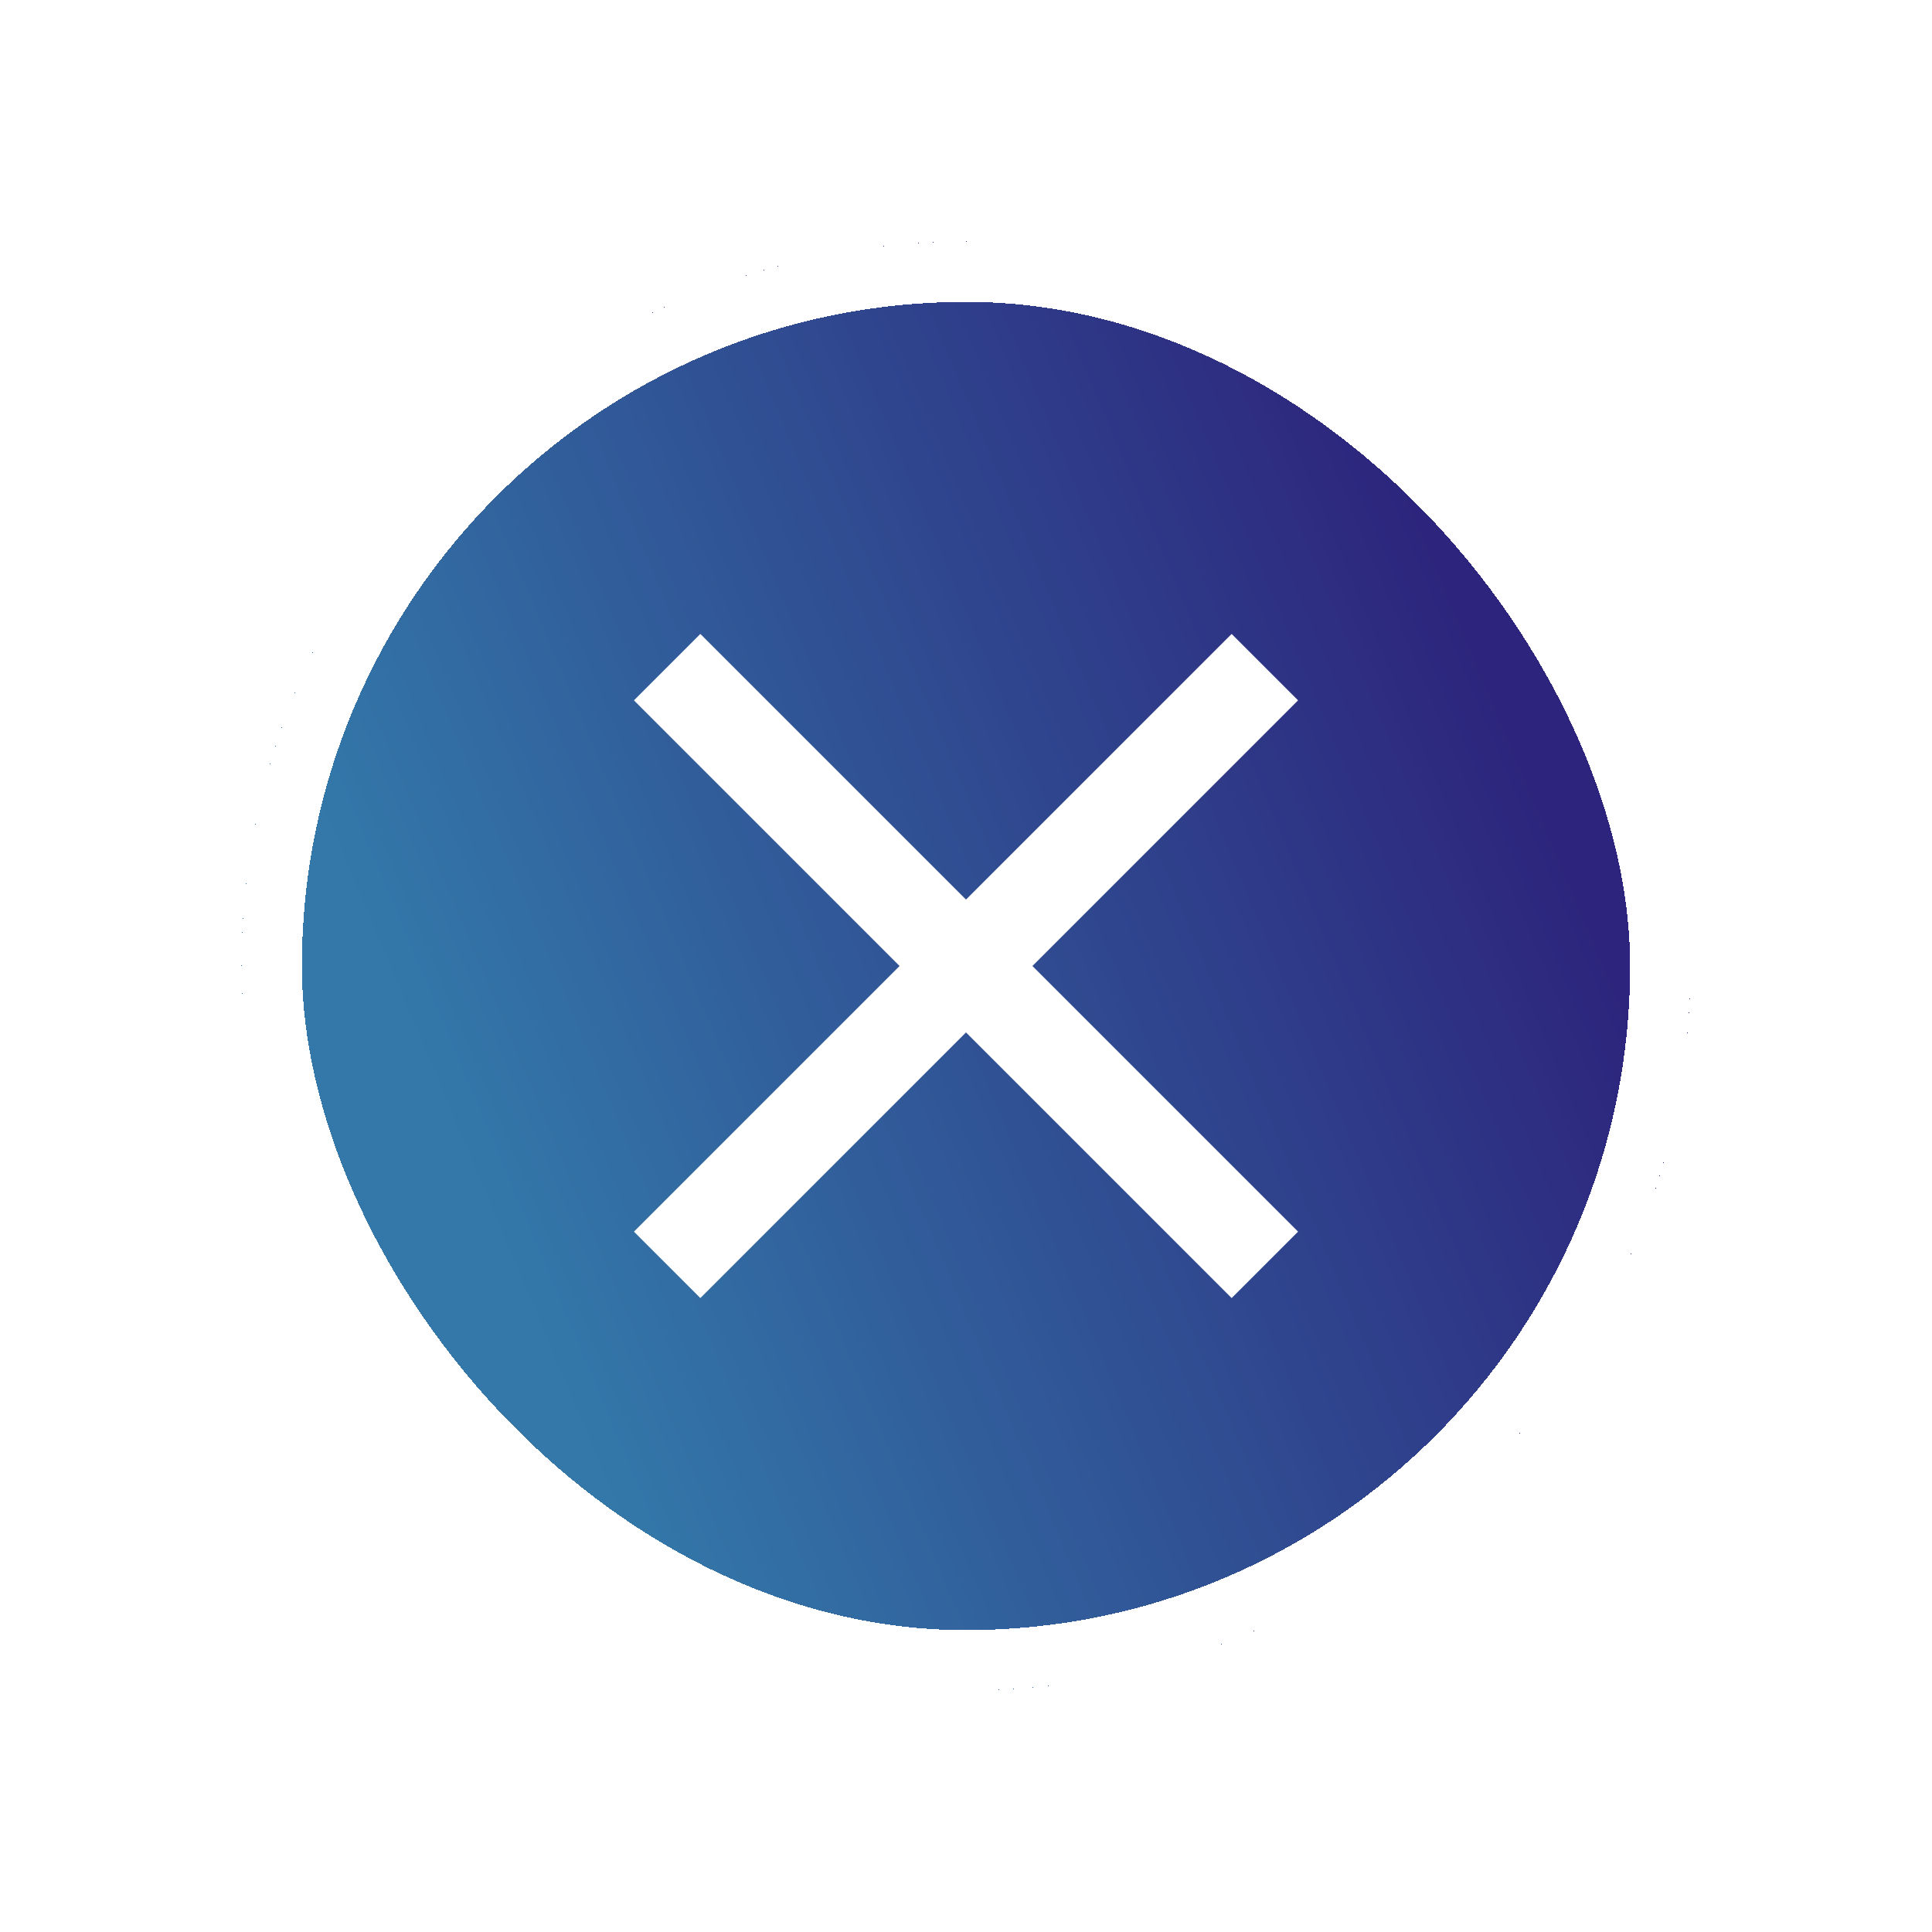 <svg width="32" height="32" viewBox="0 0 32 32" fill="none" xmlns="http://www.w3.org/2000/svg">
<g filter="url(#filter0_d_1060_124375)">
<rect x="4" y="4" width="24" height="24" rx="12" fill="url(#paint0_linear_1060_124375)" shape-rendering="crispEdges"/>
<rect x="4.5" y="4.5" width="23" height="23" rx="11.5" stroke="white" shape-rendering="crispEdges"/>
<path d="M11.6 21.5L10.5 20.4L14.9 16L10.5 11.6L11.6 10.5L16 14.9L20.4 10.5L21.5 11.6L17.1 16L21.5 20.4L20.4 21.5L16 17.1L11.6 21.5Z" fill="white"/>
</g>
<defs>
<filter id="filter0_d_1060_124375" x="0" y="0" width="32" height="32" filterUnits="userSpaceOnUse" color-interpolation-filters="sRGB">
<feFlood flood-opacity="0" result="BackgroundImageFix"/>
<feColorMatrix in="SourceAlpha" type="matrix" values="0 0 0 0 0 0 0 0 0 0 0 0 0 0 0 0 0 0 127 0" result="hardAlpha"/>
<feOffset/>
<feGaussianBlur stdDeviation="2"/>
<feComposite in2="hardAlpha" operator="out"/>
<feColorMatrix type="matrix" values="0 0 0 0 0 0 0 0 0 0 0 0 0 0 0 0 0 0 0.2 0"/>
<feBlend mode="normal" in2="BackgroundImageFix" result="effect1_dropShadow_1060_124375"/>
<feBlend mode="normal" in="SourceGraphic" in2="effect1_dropShadow_1060_124375" result="shape"/>
</filter>
<linearGradient id="paint0_linear_1060_124375" x1="-0.5" y1="23.5" x2="28" y2="11.5" gradientUnits="userSpaceOnUse">
<stop offset="0.298" stop-color="#3378A9"/>
<stop offset="0.904" stop-color="#2D257D"/>
</linearGradient>
</defs>
</svg>
